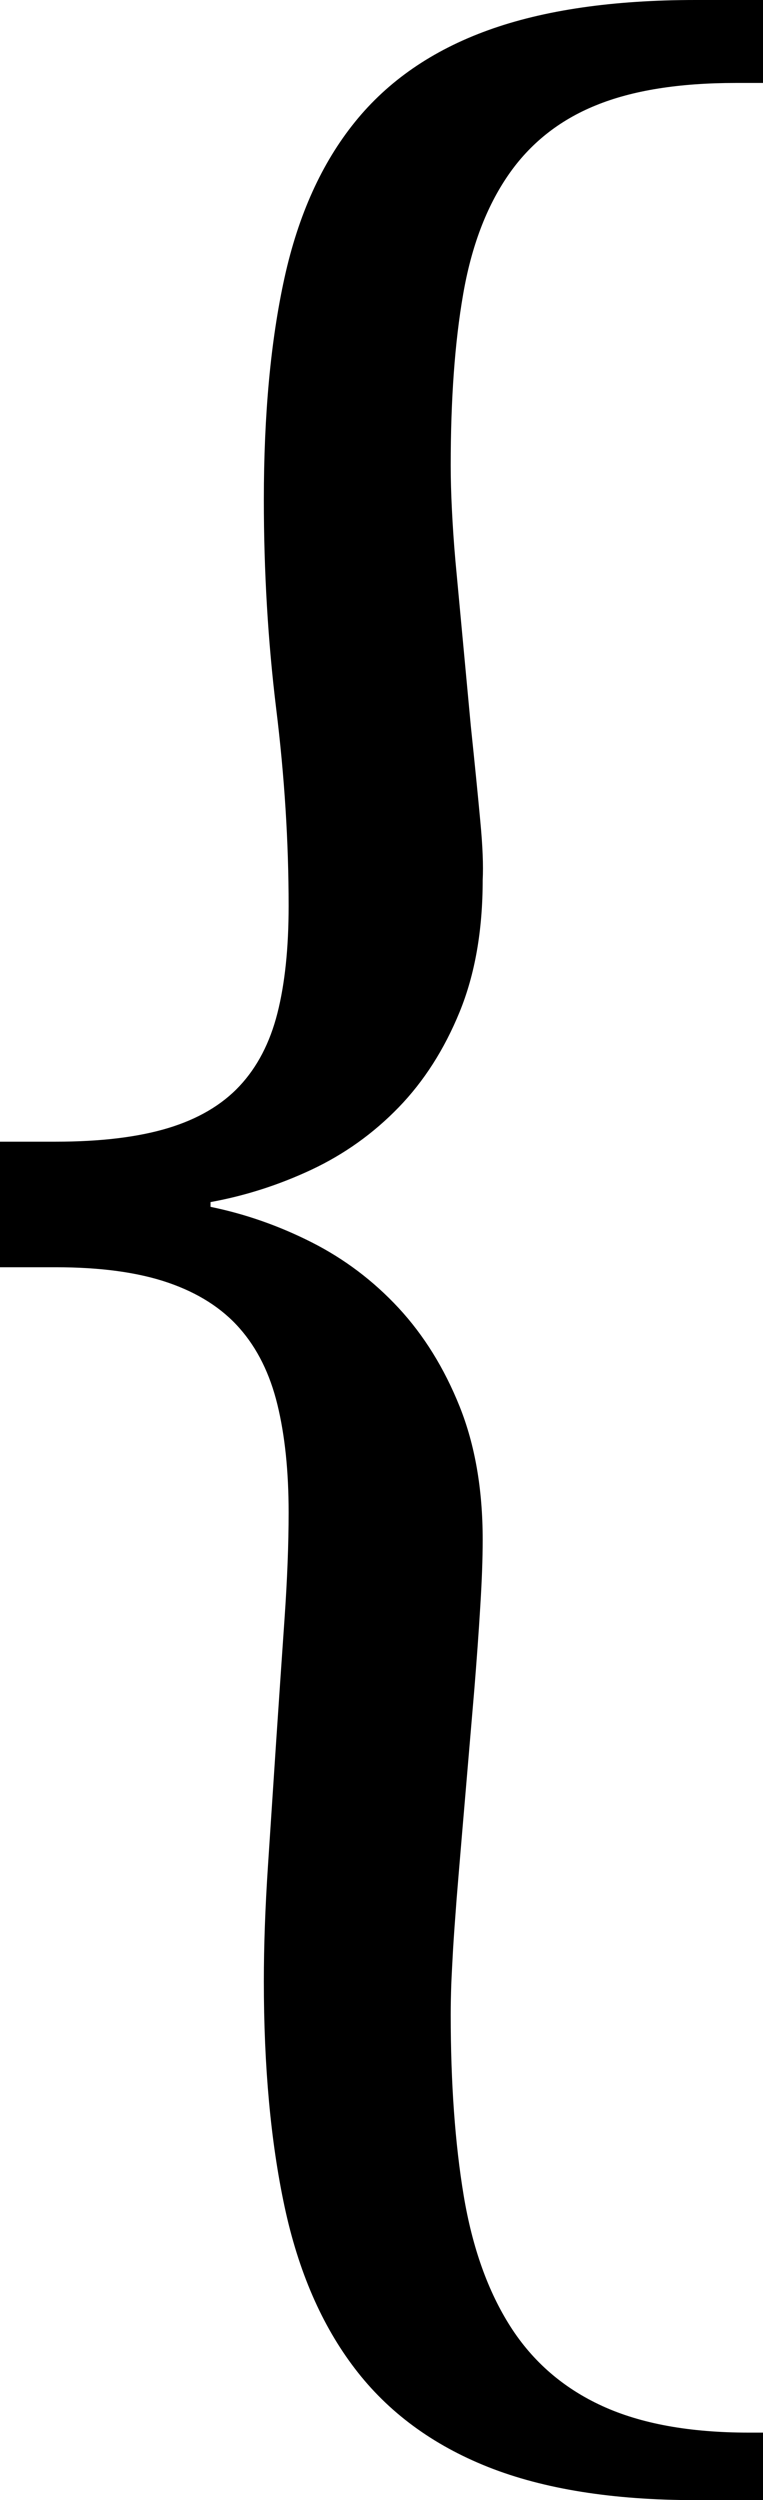 <svg width="9.448" height="30.923" viewBox="0.205 -53.716 9.448 30.923" xmlns="http://www.w3.org/2000/svg"><path d="M2.812 -38.789C3.242 -38.701 3.66 -38.555 4.065 -38.35C4.47 -38.145 4.829 -37.874 5.142 -37.537C5.454 -37.2 5.706 -36.794 5.896 -36.321C6.086 -35.847 6.182 -35.298 6.182 -34.673C6.182 -34.438 6.172 -34.163 6.152 -33.845C6.133 -33.528 6.108 -33.188 6.079 -32.827C5.952 -31.343 5.879 -30.476 5.859 -30.227C5.84 -29.978 5.825 -29.771 5.815 -29.604C5.806 -29.438 5.798 -29.294 5.793 -29.172C5.789 -29.05 5.786 -28.926 5.786 -28.799C5.786 -27.949 5.84 -27.202 5.947 -26.558C6.055 -25.913 6.248 -25.374 6.526 -24.939C6.804 -24.504 7.183 -24.177 7.661 -23.958C8.14 -23.738 8.745 -23.628 9.478 -23.628L9.653 -23.628L9.653 -22.793L8.818 -22.793C7.793 -22.793 6.936 -22.93 6.248 -23.203C5.559 -23.477 5.01 -23.882 4.6 -24.419C4.189 -24.956 3.899 -25.625 3.728 -26.426C3.557 -27.227 3.472 -28.154 3.472 -29.209C3.472 -29.648 3.489 -30.125 3.523 -30.637C3.557 -31.15 3.591 -31.665 3.625 -32.183C3.66 -32.7 3.694 -33.203 3.728 -33.691C3.762 -34.18 3.779 -34.619 3.779 -35.01C3.779 -35.518 3.733 -35.962 3.64 -36.343C3.547 -36.724 3.391 -37.039 3.171 -37.288C2.952 -37.537 2.656 -37.725 2.285 -37.852C1.914 -37.979 1.45 -38.042 0.894 -38.042L0.205 -38.042L0.205 -39.595L0.894 -39.595C1.45 -39.595 1.914 -39.651 2.285 -39.763C2.656 -39.875 2.952 -40.049 3.171 -40.283C3.391 -40.518 3.547 -40.818 3.64 -41.184C3.733 -41.55 3.779 -41.992 3.779 -42.51C3.779 -43.301 3.728 -44.114 3.625 -44.949C3.523 -45.784 3.472 -46.646 3.472 -47.534C3.472 -48.589 3.557 -49.504 3.728 -50.281C3.899 -51.057 4.189 -51.699 4.6 -52.207C5.01 -52.715 5.559 -53.093 6.248 -53.342C6.936 -53.591 7.793 -53.716 8.818 -53.716L9.653 -53.716L9.653 -52.69L9.316 -52.69C8.613 -52.69 8.035 -52.598 7.581 -52.412C7.126 -52.227 6.765 -51.938 6.497 -51.548C6.228 -51.157 6.042 -50.667 5.94 -50.076C5.837 -49.485 5.786 -48.779 5.786 -47.959C5.786 -47.793 5.791 -47.61 5.801 -47.41C5.811 -47.209 5.825 -46.997 5.845 -46.772L6.035 -44.736C6.084 -44.268 6.123 -43.877 6.152 -43.564C6.182 -43.252 6.191 -43.008 6.182 -42.832C6.182 -42.207 6.086 -41.663 5.896 -41.199C5.706 -40.735 5.454 -40.342 5.142 -40.02C4.829 -39.697 4.47 -39.441 4.065 -39.25C3.66 -39.06 3.242 -38.926 2.812 -38.848ZM2.812 -38.789"></path></svg>